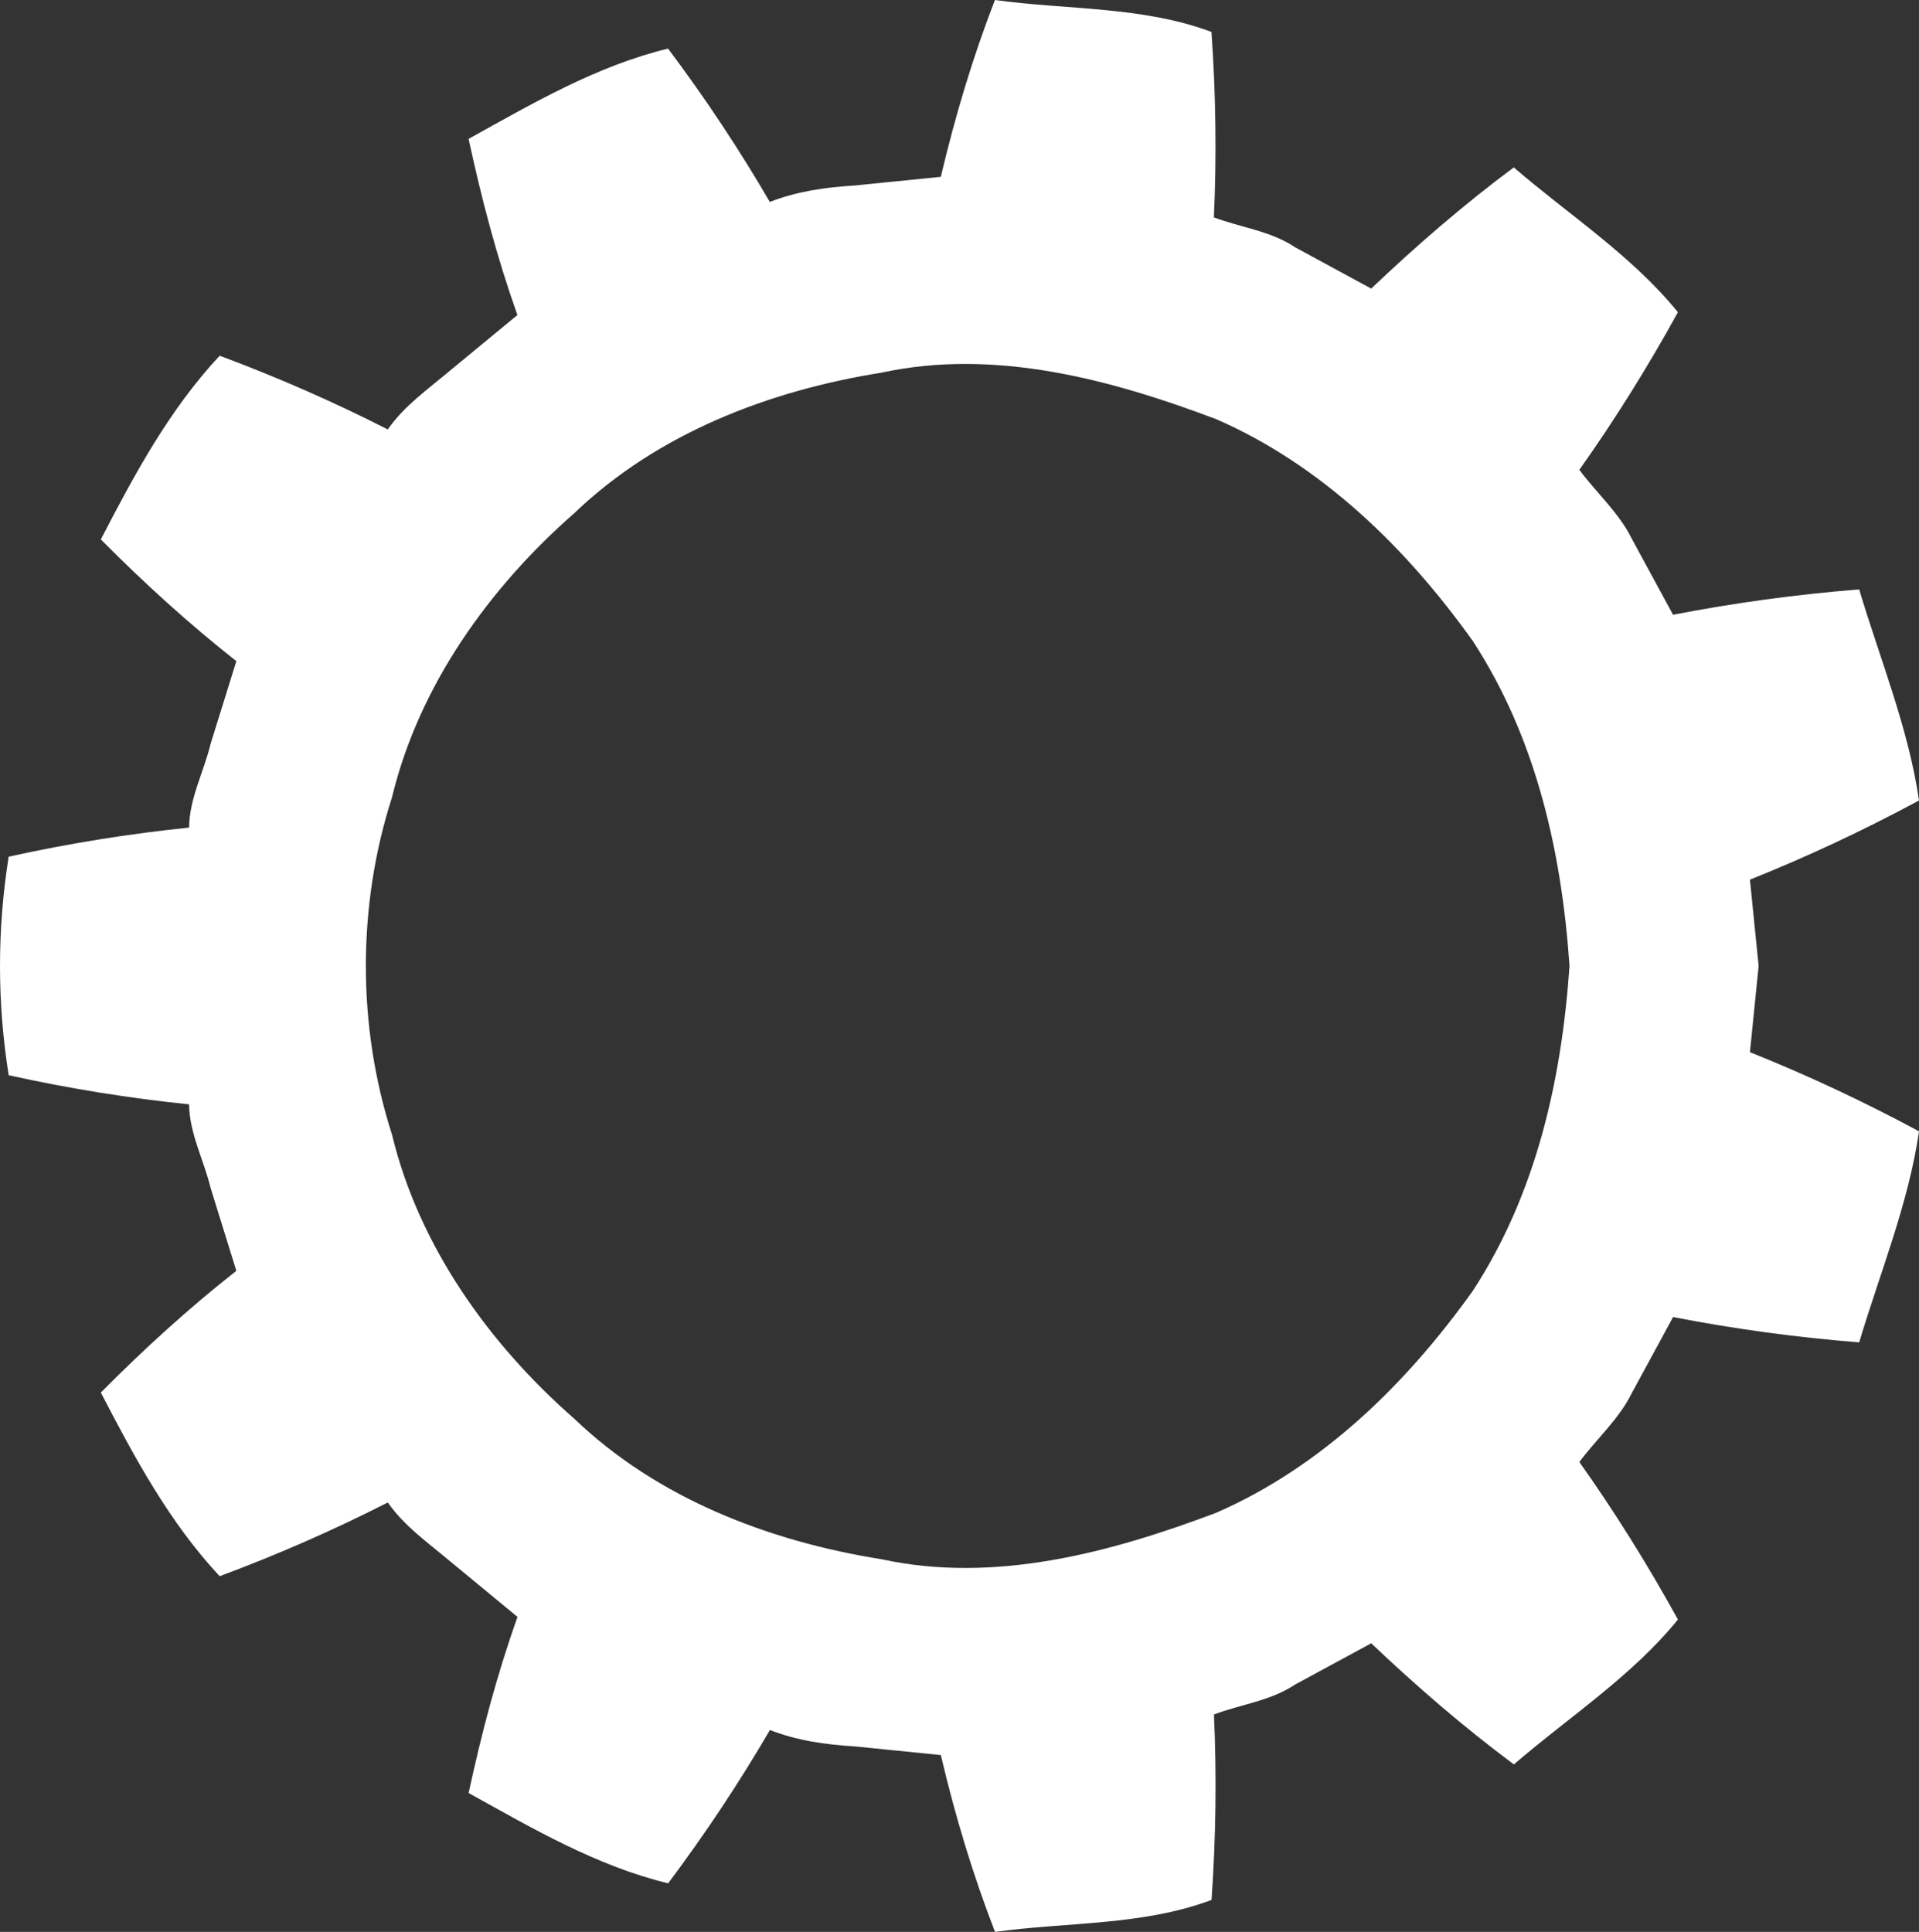 <?xml version="1.0" encoding="utf-8"?>
<!-- Generator: Adobe Illustrator 16.0.0, SVG Export Plug-In . SVG Version: 6.00 Build 0)  -->
<!DOCTYPE svg PUBLIC "-//W3C//DTD SVG 1.1//EN" "http://www.w3.org/Graphics/SVG/1.1/DTD/svg11.dtd">
<svg version="1.1" id="Layer_1" xmlns="http://www.w3.org/2000/svg" xmlns:xlink="http://www.w3.org/1999/xlink" x="0px" y="0px"
	 width="238.646px" height="240.258px" viewBox="0 0 238.646 240.258" enable-background="new 0 0 238.646 240.258"
	 xml:space="preserve">
<rect x="0" y="0" width="238.646" height="240.258" fill="#333333" stroke="none"/>
<g>
	<path fill="none" d="M183.153,79.711c-8.217-11.511-18.742-21.833-31.887-27.575c-13.03-4.922-27.512-8.865-41.663-5.787
		C95.721,48.562,81.819,53.853,71.44,63.8c-10.62,9.303-19.333,21.47-22.685,35.333c-4.344,13.514-4.344,28.484,0,41.992
		c3.352,13.863,12.064,26.037,22.685,35.333c10.379,9.947,24.28,15.238,38.171,17.451c14.149,3.078,28.63-0.864,41.655-5.786
		c13.151-5.743,23.67-16.071,31.887-27.583c7.866-12.057,11.053-26.194,12.031-40.414C194.206,105.905,191.02,91.769,183.153,79.711
		z"/>
	<path fill="#FFFFFF" d="M218.702,120.126l-1.081-10.729c7.073-2.83,14.094-6.111,21.025-9.846
		c-1.298-8.966-4.84-17.558-7.44-26.251c-7.874,0.629-15.619,1.691-23.143,3.154l-5.145-9.476c-1.604-3.237-4.376-5.673-6.512-8.549
		c4.388-6.187,8.482-12.73,12.26-19.599c-5.735-7.06-13.551-12.097-20.414-18.011c-6.156,4.578-12.21,9.813-17.73,15.072
		l-9.476-5.146c-3.027-2.028-6.734-2.448-10.086-3.707c0.343-7.556,0.248-15.264-0.3-23.066C142.052,0.751,132.709,1.246,123.729,0
		c-2.696,6.957-4.937,14.366-6.729,21.991l-10.735,1.081c-3.6,0.217-7.148,0.719-10.531,2.042
		c-3.771-6.487-7.994-12.859-12.656-19.073c-8.941,2.176-16.826,6.817-24.808,11.23c1.646,7.557,3.472,14.564,6.073,21.91
		l-8.313,6.855c-2.74,2.321-5.729,4.388-7.809,7.37c-6.672-3.402-13.653-6.467-20.903-9.17c-6.258,6.709-10.583,14.734-14.779,22.85
		c5.417,5.458,10.912,10.449,16.852,15.136l-3.205,10.296c-0.832,3.479-2.639,6.761-2.671,10.404
		c-7.415,0.758-14.907,1.959-22.437,3.618c-1.438,9.063-1.438,18.113,0,27.176c7.529,1.665,15.021,2.868,22.437,3.625
		c0.038,3.638,1.845,6.925,2.678,10.404l3.198,10.296c-5.939,4.68-11.428,9.673-16.852,15.136
		c4.204,8.108,8.521,16.141,14.779,22.844c7.263-2.703,14.238-5.769,20.909-9.171c2.074,2.982,5.069,5.049,7.811,7.37l8.318,6.862
		c-2.607,7.34-4.439,14.348-6.08,21.903c7.981,4.419,15.867,9.055,24.815,11.23c4.654-6.214,8.878-12.586,12.656-19.066
		c3.375,1.317,6.918,1.818,10.53,2.035l10.723,1.081c1.792,7.626,4.038,15.034,6.741,21.991c8.974-1.246,18.314-0.75,26.926-3.975
		c0.548-7.81,0.643-15.511,0.3-23.065c3.351-1.266,7.052-1.686,10.079-3.714l9.476-5.139c5.521,5.253,11.581,10.486,17.744,15.064
		c6.854-5.914,14.665-10.95,20.4-18.017c-3.777-6.861-7.872-13.404-12.26-19.594c2.136-2.873,4.915-5.31,6.512-8.547l5.145-9.475
		c7.523,1.462,15.269,2.524,23.143,3.147c2.601-8.688,6.143-17.279,7.44-26.247c-6.932-3.731-13.952-7.014-21.025-9.844
		L218.702,120.126z M151.267,188.123c-13.025,4.922-27.506,8.864-41.655,5.786c-13.891-2.213-27.792-7.504-38.171-17.451
		c-10.62-9.296-19.333-21.47-22.685-35.333c-4.344-13.508-4.344-28.479,0-41.992C52.107,85.27,60.82,73.103,71.44,63.8
		c10.379-9.947,24.28-15.238,38.163-17.451c14.151-3.078,28.633,0.865,41.663,5.787c13.145,5.742,23.67,16.064,31.887,27.575
		c7.866,12.058,11.053,26.194,12.031,40.415c-0.979,14.22-4.165,28.357-12.031,40.414
		C174.937,172.052,164.418,182.38,151.267,188.123z"/>
</g>
</svg>
